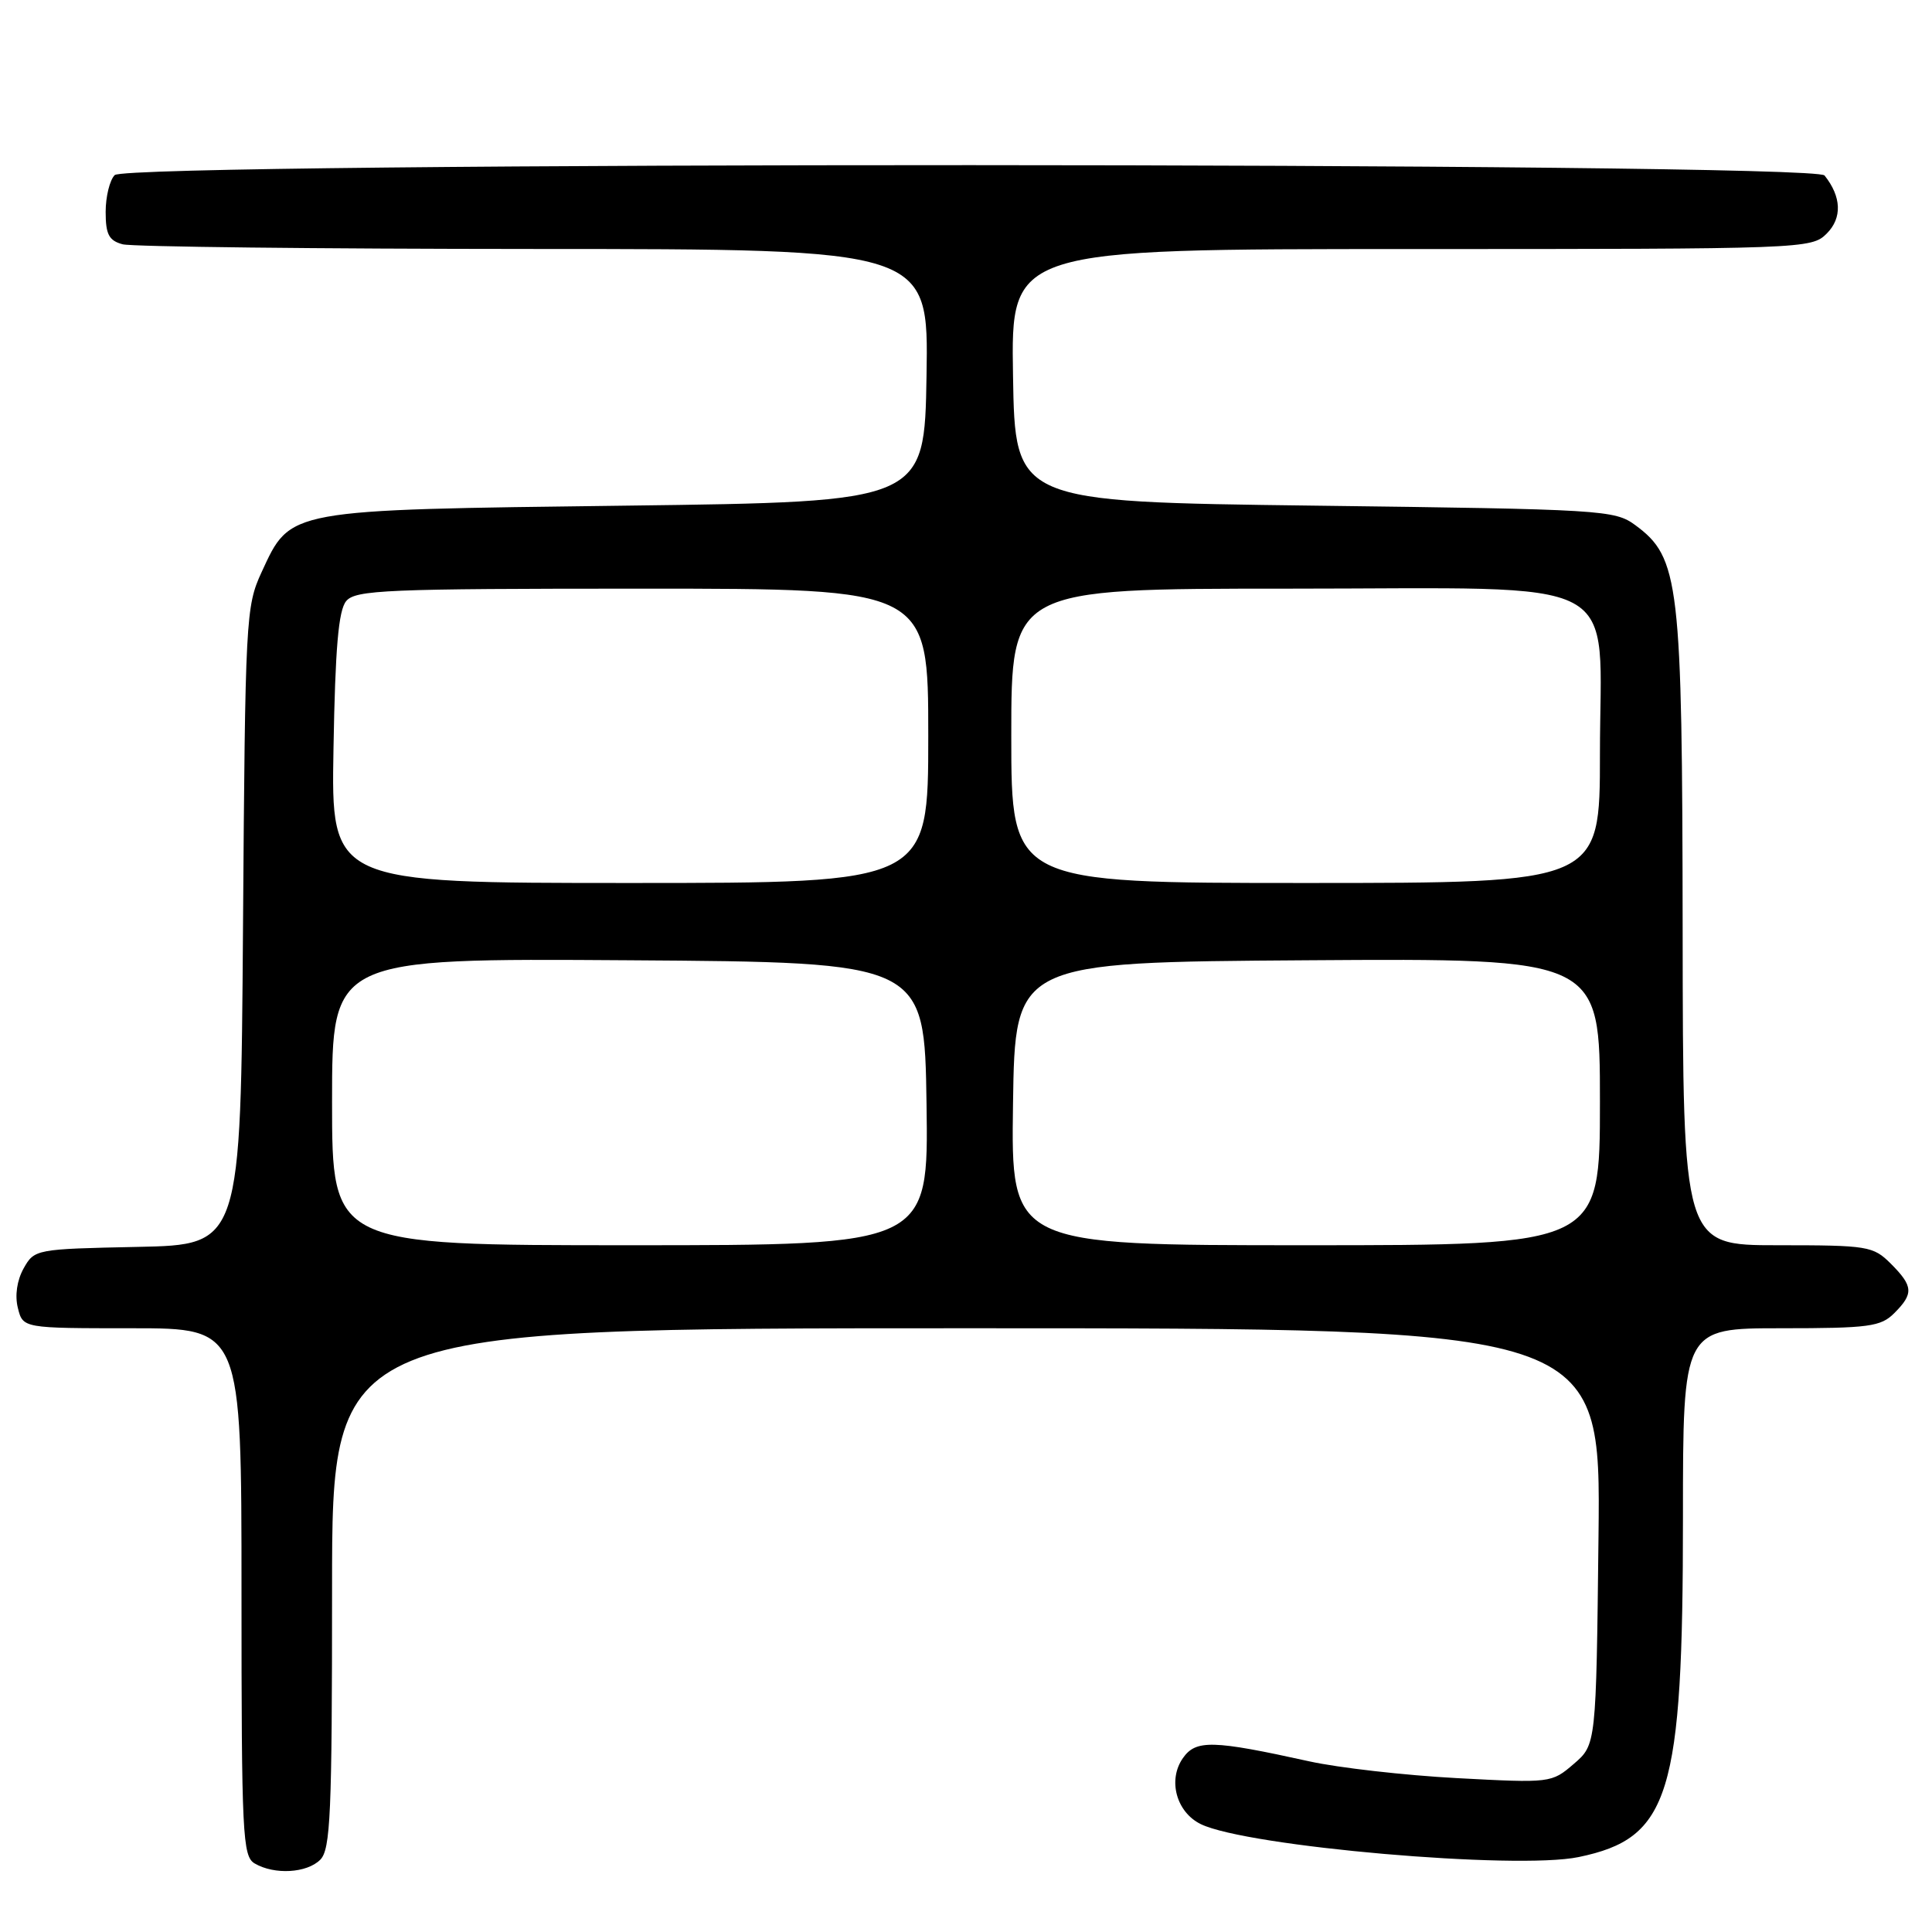 <?xml version="1.0" encoding="UTF-8" standalone="no"?>
<!DOCTYPE svg PUBLIC "-//W3C//DTD SVG 1.1//EN" "http://www.w3.org/Graphics/SVG/1.1/DTD/svg11.dtd" >
<svg xmlns="http://www.w3.org/2000/svg" xmlns:xlink="http://www.w3.org/1999/xlink" version="1.1" viewBox="0 0 256 256">
 <g >
 <path fill="currentColor"
d=" M 42.43 246.43 C 43.80 245.06 44.00 240.39 44.00 210.43 C 44.00 176.00 44.00 176.00 128.06 176.00 C 212.12 176.00 212.12 176.00 211.81 203.59 C 211.50 231.18 211.50 231.18 208.53 233.73 C 205.59 236.26 205.47 236.27 193.03 235.61 C 186.14 235.24 177.35 234.24 173.50 233.39 C 160.68 230.56 158.46 230.50 156.74 232.96 C 154.71 235.86 155.87 240.13 159.12 241.71 C 165.23 244.68 200.89 247.79 209.18 246.07 C 221.27 243.56 223.00 237.92 223.00 201.05 C 223.00 176.00 223.00 176.00 236.00 176.00 C 247.67 176.00 249.21 175.79 251.00 174.00 C 253.59 171.41 253.52 170.43 250.55 167.45 C 248.20 165.11 247.53 165.00 235.55 165.00 C 223.00 165.00 223.00 165.00 222.96 123.25 C 222.91 77.06 222.54 73.90 216.68 69.58 C 213.96 67.58 212.39 67.48 174.18 67.00 C 134.50 66.50 134.50 66.50 134.23 49.75 C 133.95 33.00 133.95 33.00 186.98 33.00 C 239.11 33.00 240.03 32.97 242.05 30.95 C 244.12 28.88 244.01 26.07 241.76 23.25 C 240.33 21.46 16.99 21.41 15.20 23.20 C 14.54 23.86 14.00 26.06 14.00 28.08 C 14.00 31.06 14.43 31.88 16.25 32.37 C 17.49 32.70 42.02 32.98 70.77 32.99 C 123.05 33.00 123.05 33.00 122.77 49.75 C 122.50 66.50 122.50 66.50 83.00 67.00 C 37.78 67.57 38.54 67.43 34.66 75.82 C 32.57 80.35 32.49 81.88 32.20 122.72 C 31.90 164.94 31.90 164.94 18.24 165.22 C 4.73 165.50 4.56 165.53 3.13 168.07 C 2.25 169.65 1.95 171.67 2.37 173.32 C 3.04 176.00 3.04 176.00 17.52 176.00 C 32.00 176.00 32.00 176.00 32.00 210.95 C 32.00 243.18 32.14 245.98 33.75 246.92 C 36.37 248.45 40.65 248.20 42.43 246.43 Z  M 44.00 145.99 C 44.00 126.98 44.00 126.98 83.25 127.24 C 122.50 127.50 122.50 127.50 122.77 146.25 C 123.04 165.00 123.04 165.00 83.52 165.00 C 44.00 165.00 44.00 165.00 44.00 145.99 Z  M 134.23 146.25 C 134.50 127.50 134.50 127.50 173.25 127.24 C 212.00 126.98 212.00 126.98 212.00 145.99 C 212.00 165.00 212.00 165.00 172.98 165.00 C 133.96 165.00 133.96 165.00 134.23 146.25 Z  M 44.19 99.15 C 44.42 85.86 44.85 80.88 45.87 79.65 C 47.10 78.17 51.14 78.00 85.12 78.00 C 123.00 78.00 123.00 78.00 123.00 97.50 C 123.00 117.00 123.00 117.00 83.44 117.00 C 43.87 117.00 43.87 117.00 44.19 99.15 Z  M 134.00 97.50 C 134.00 78.00 134.00 78.00 170.55 78.00 C 216.27 78.00 212.00 75.74 212.00 99.95 C 212.00 117.00 212.00 117.00 173.00 117.00 C 134.00 117.00 134.00 117.00 134.00 97.50 Z "/>
</g>
</svg>